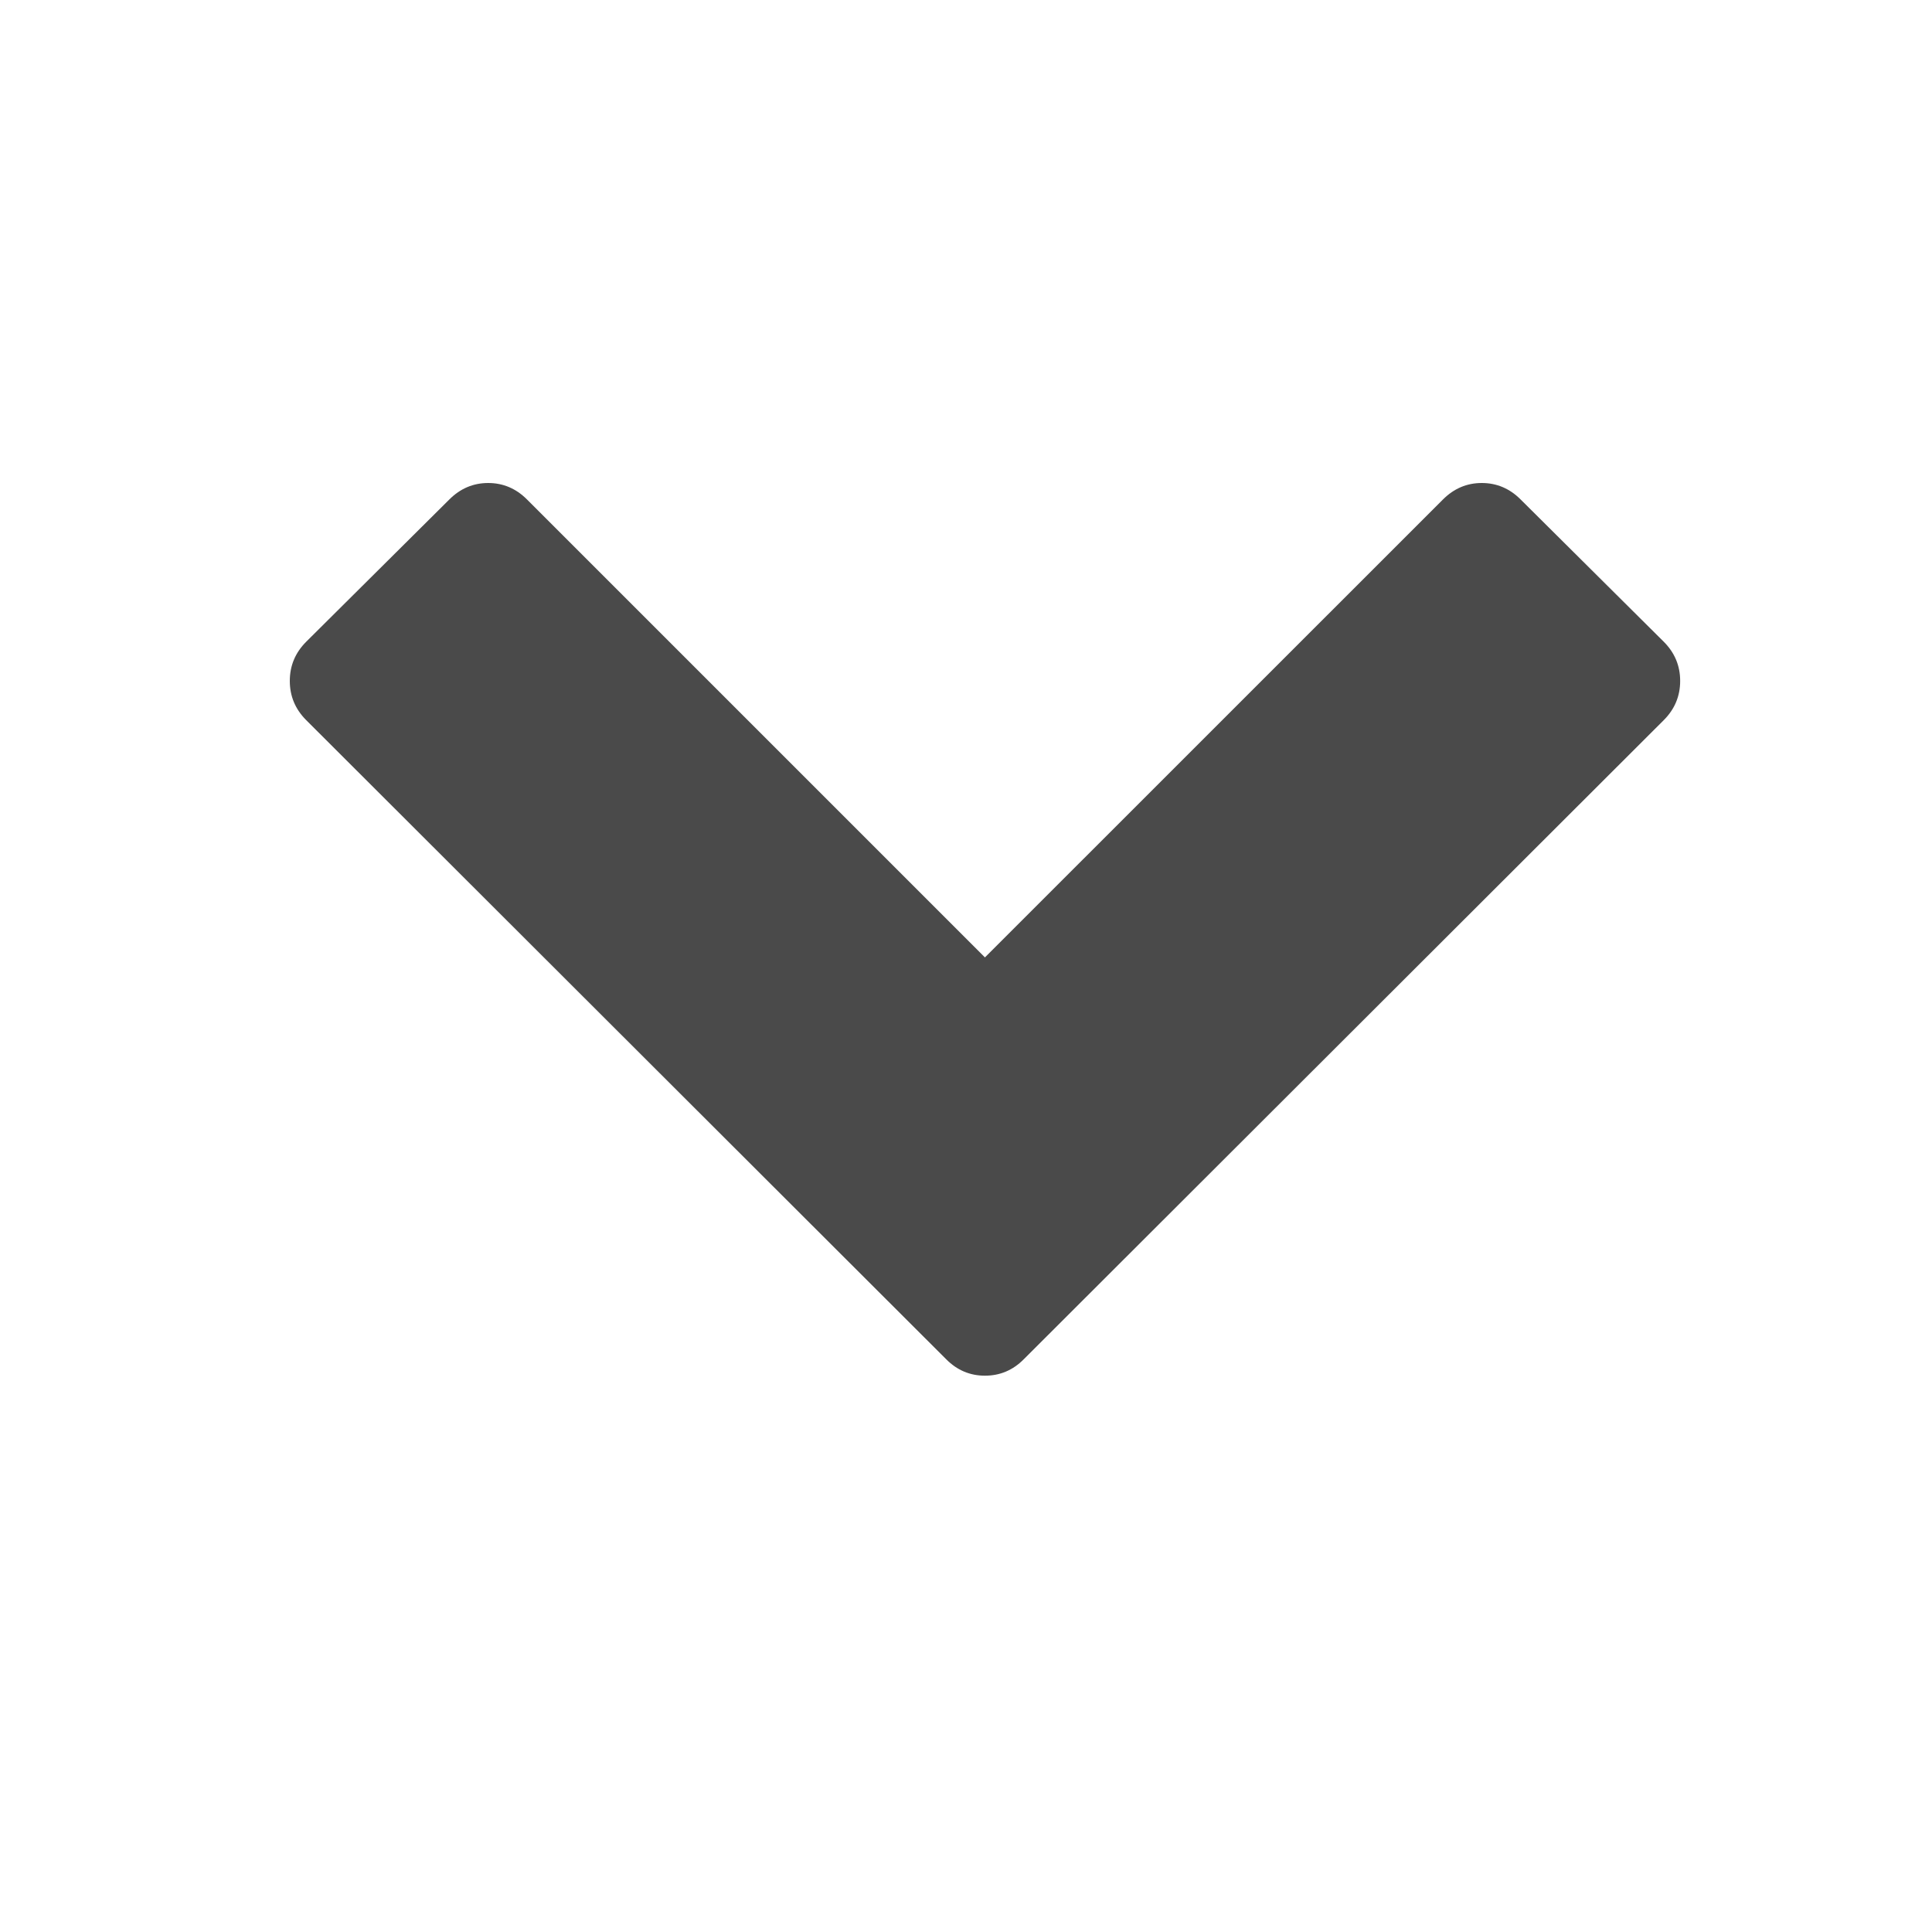 <?xml version="1.0" encoding="UTF-8" standalone="no"?>
<svg width="20px" height="20px" viewBox="0 0 20 20" version="1.1" xmlns="http://www.w3.org/2000/svg" xmlns:xlink="http://www.w3.org/1999/xlink">
    <!-- Generator: Sketch 47.1 (45422) - http://www.bohemiancoding.com/sketch -->
    <title>Artboard</title>
    <desc>Created with Sketch.</desc>
    <defs></defs>
    <g id="Page-1" stroke="none" stroke-width="1" fill="none" fill-rule="evenodd">
        <g id="Artboard" fill="#4A4A4A">
            <path d="M17.223,7.455 L10.598,14.071 C10.485,14.185 10.351,14.241 10.196,14.241 C10.042,14.241 9.908,14.185 9.795,14.071 L3.17,7.455 C3.057,7.342 3,7.207 3,7.049 C3,6.891 3.057,6.756 3.17,6.643 L4.652,5.17 C4.765,5.057 4.899,5 5.054,5 C5.208,5 5.342,5.057 5.455,5.17 L10.196,9.911 L14.938,5.17 C15.051,5.057 15.185,5 15.339,5 C15.494,5 15.628,5.057 15.741,5.17 L17.223,6.643 C17.336,6.756 17.393,6.891 17.393,7.049 C17.393,7.207 17.336,7.342 17.223,7.455 Z" id=""></path>
        </g>
    </g>
</svg>